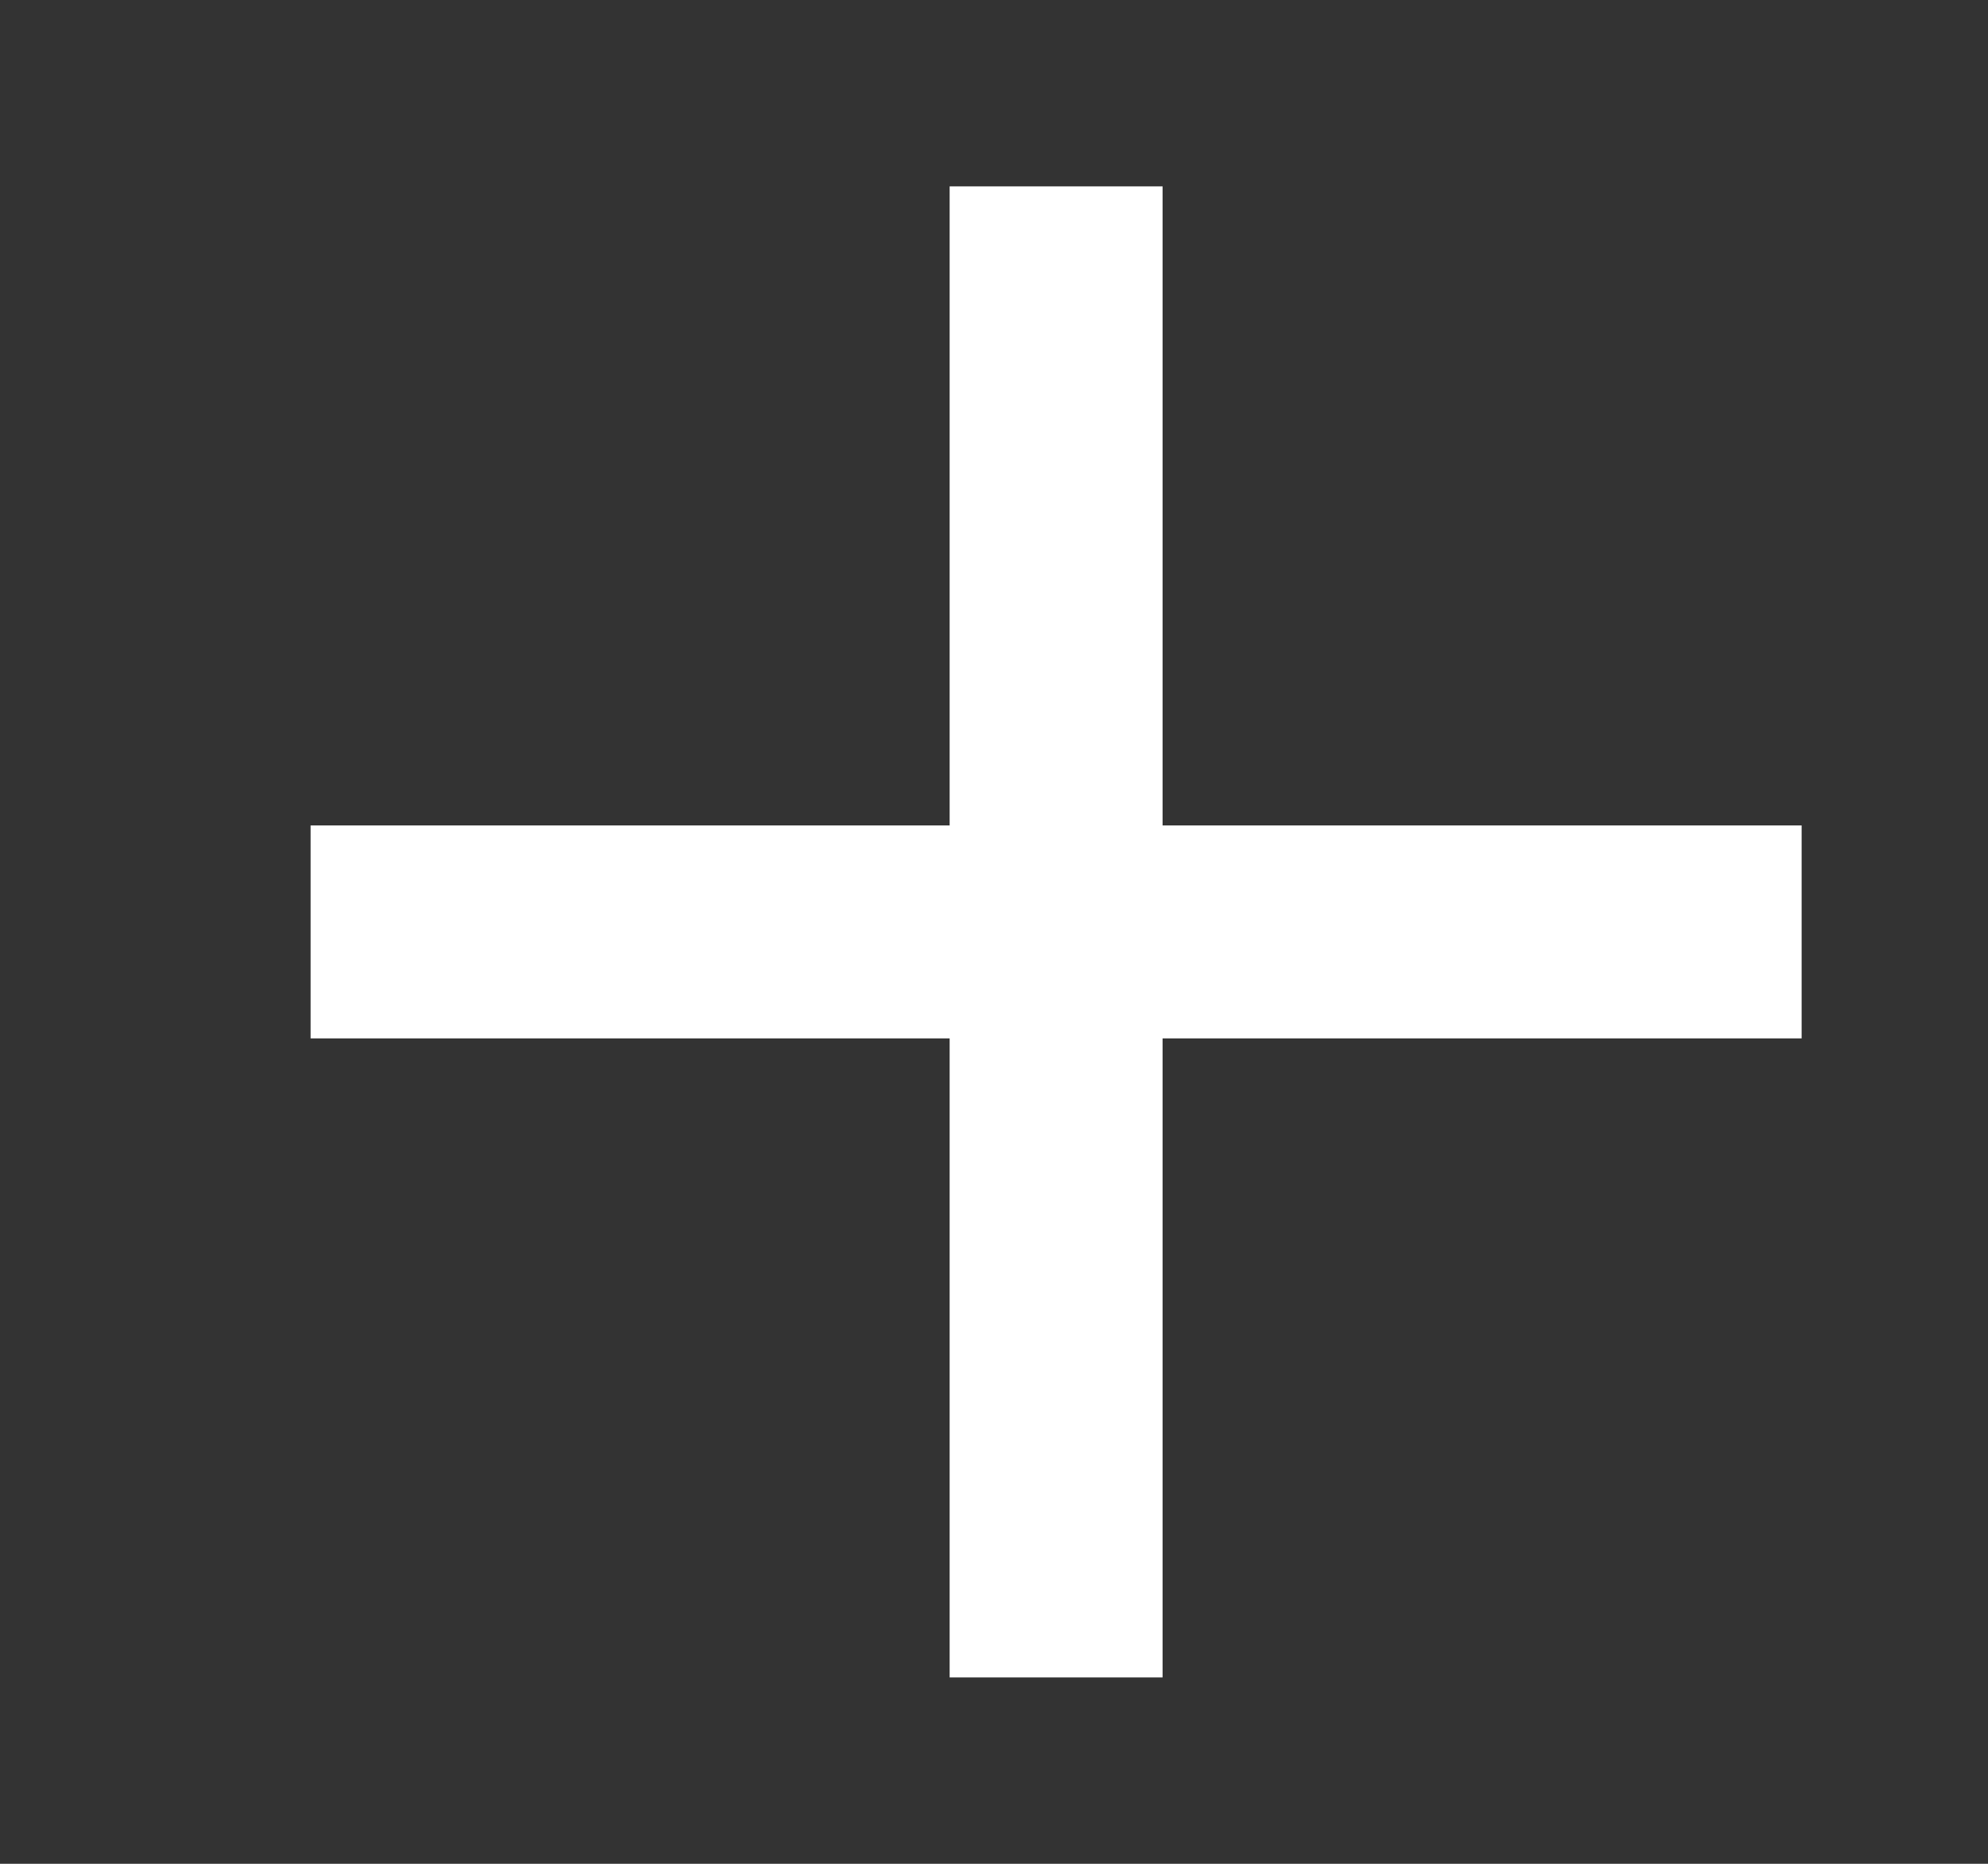 <svg width="16" height="15" viewBox="0 0 16 15" fill="none" xmlns="http://www.w3.org/2000/svg">
<rect x="0" y="0" width="16" height="15" fill="#333333" stroke="none"/>
<path d="M14.5 8.357H9.357V13.5H7.643V8.357H2.5V6.643H7.643V1.5H9.357V6.643H14.5V8.357Z" fill="white"/>
</svg>
